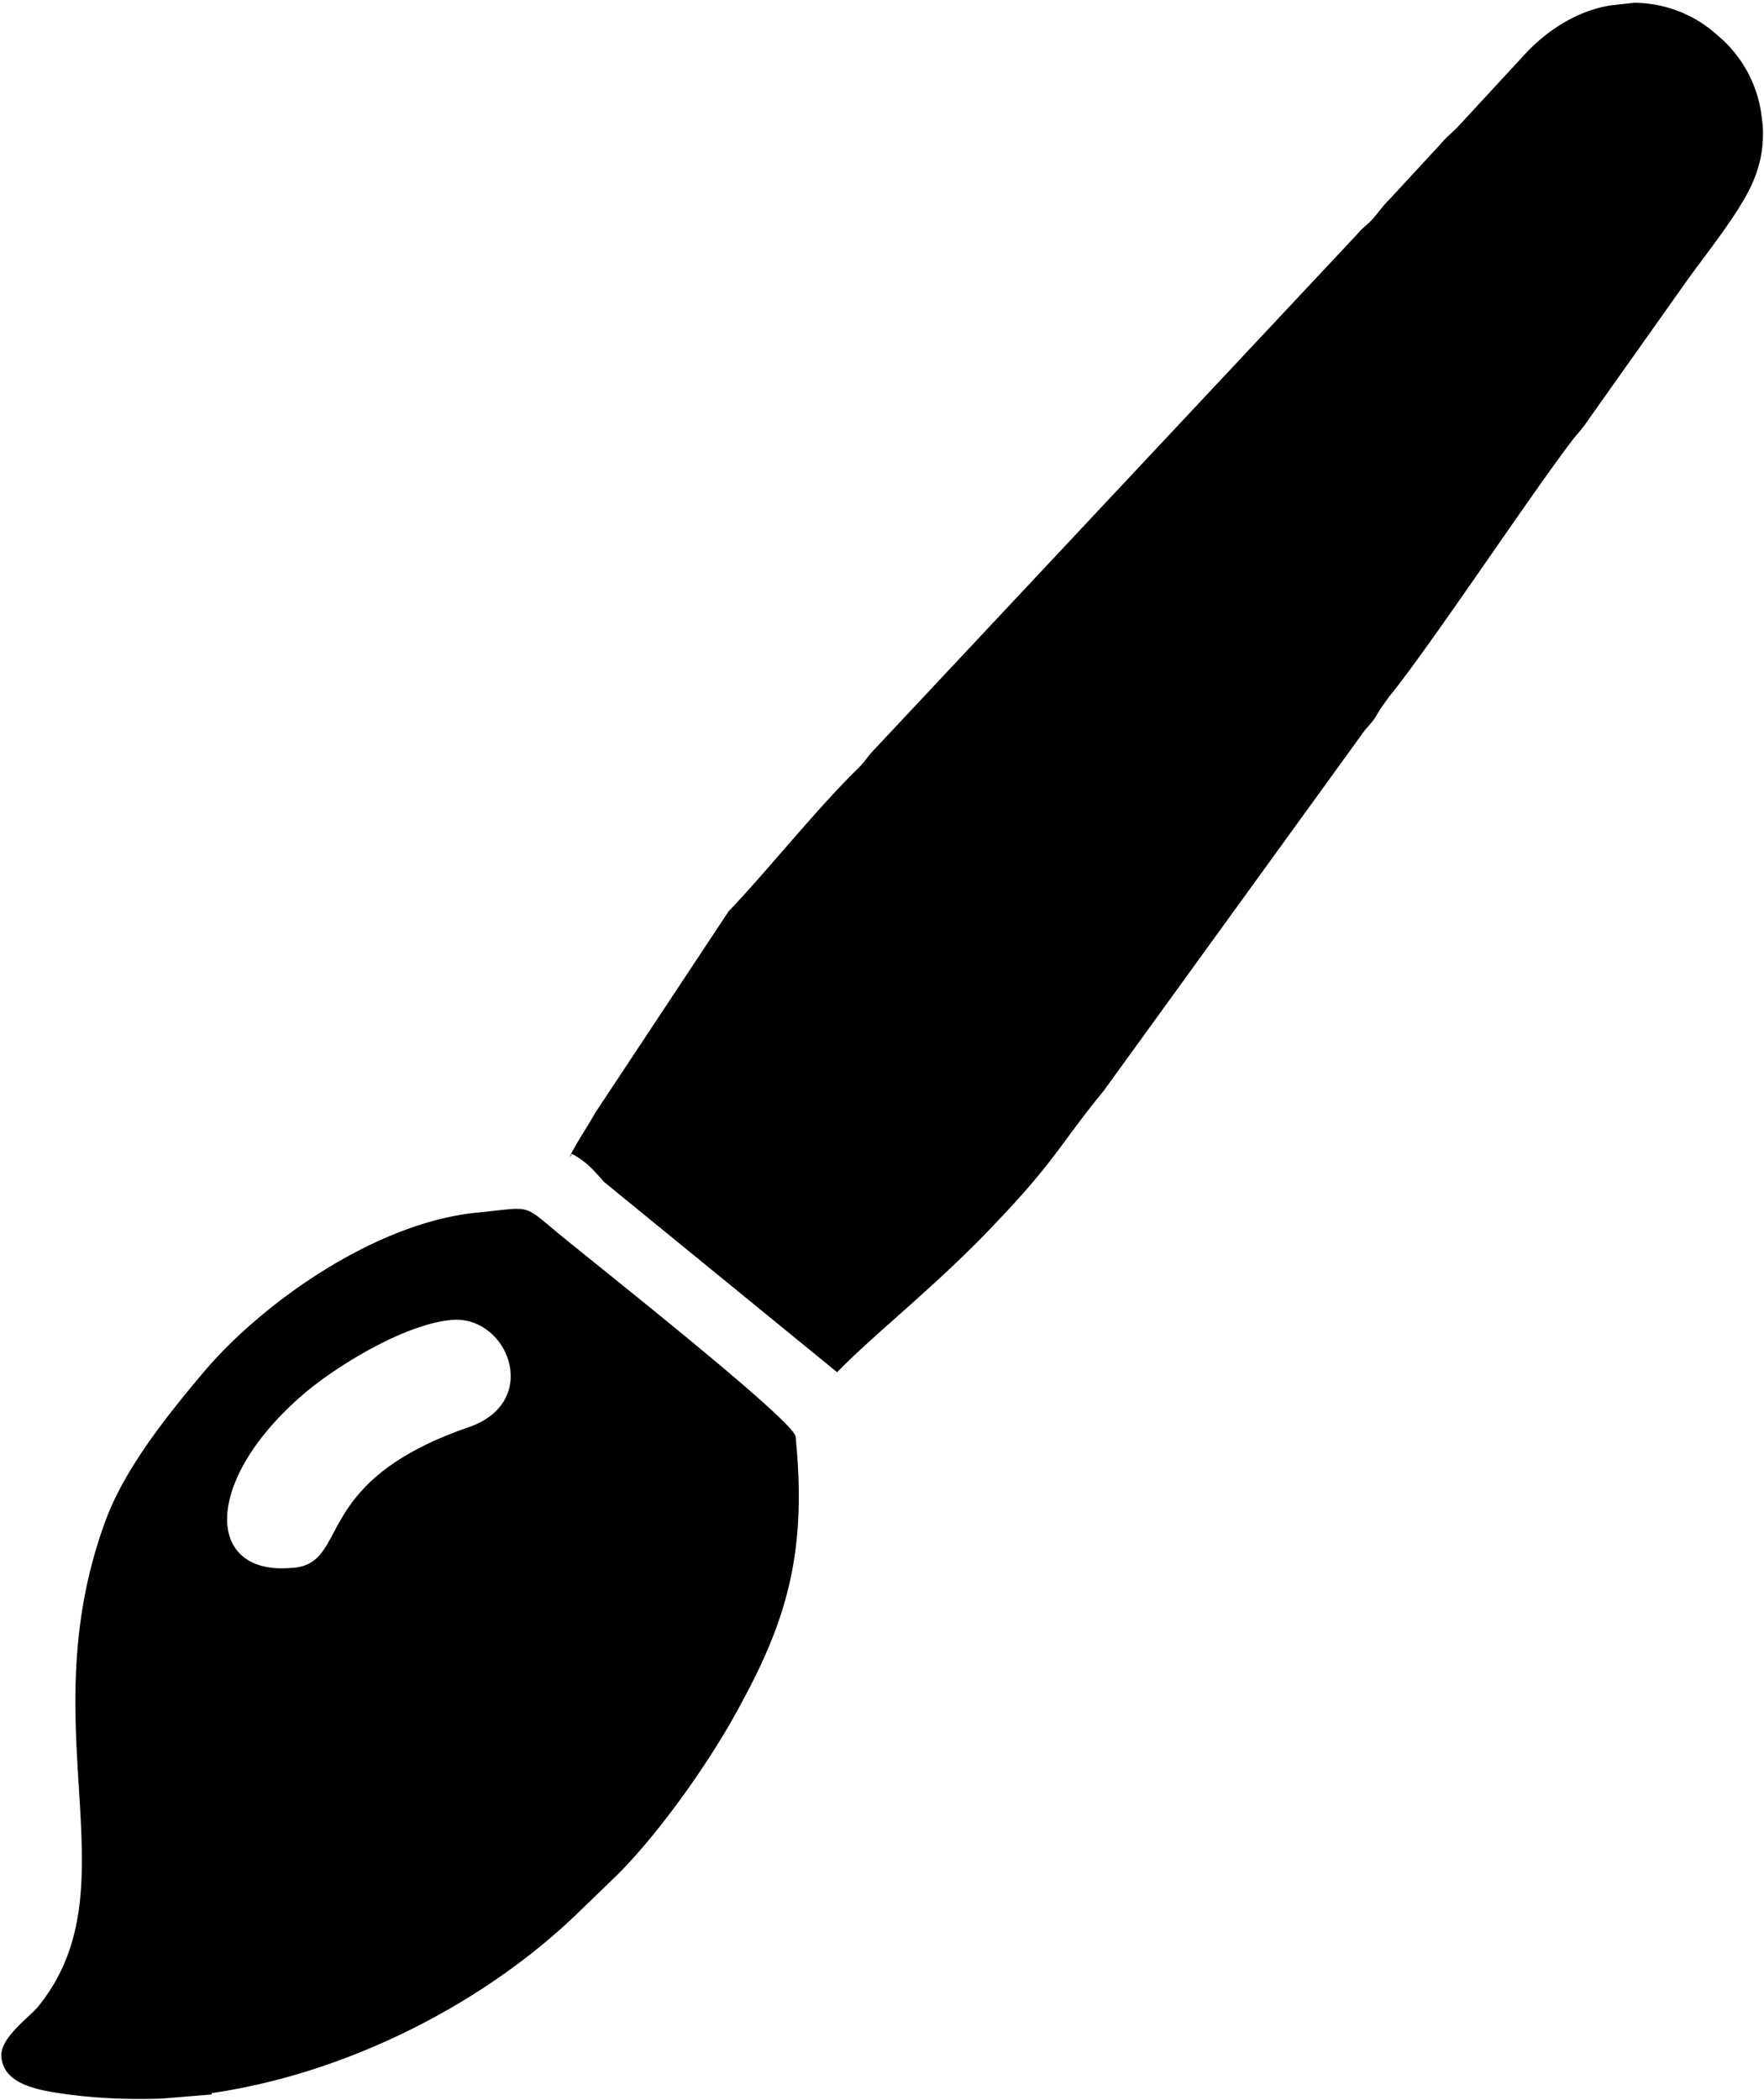 <svg xmlns="http://www.w3.org/2000/svg" width="23.667" height="28.163" viewBox="0 0 13.17 15.67" shape-rendering="geometricPrecision" text-rendering="geometricPrecision" image-rendering="optimizeQuality" fill-rule="evenodd" clip-rule="evenodd"><path d="M4.27 8.61c.11.06.16.12.24.21l1.74 1.42c.27-.28.77-.67 1.19-1.12.44-.46.48-.59.8-.98l1.92-2.65c.04-.06.07-.08.11-.14.04-.07.05-.08.1-.15.31-.38 1.05-1.5 1.38-1.93.05-.06.07-.08.11-.14l.73-1.03c.15-.21.41-.53.5-.75.06-.14.08-.28.07-.42l-.01-.08a.933.933 0 00-.33-.59.93.93 0 00-.62-.24l-.18.02c-.24.04-.47.18-.65.38l-.49.53c-.06.06-.07.06-.13.13l-.37.4c-.05.05-.07.08-.12.14-.05.06-.07.06-.13.13l-3.6 3.84c-.05.05-.07.09-.12.14-.3.29-.7.79-.97 1.07l-1 1.51c-.06.11-.14.22-.19.33zM2.18 11.7c-.66.06-.66-.66.09-1.3.26-.22.76-.52 1.1-.55.42-.04.68.61.13.8-1.19.41-.88 1.01-1.31 1.05zm-.6 3.93l-.36.03c-.24.01-.48 0-.71-.03-.22-.03-.48-.07-.5-.28-.01-.14.19-.28.27-.37.73-.89-.06-2.06.5-3.61.14-.4.47-.81.74-1.13.43-.51 1.27-1.11 2.03-1.19.41-.04.35-.07.59.13.2.17 1.78 1.41 1.8 1.54.08.81-.04 1.32-.4 1.98-.22.42-.61.97-.93 1.29l-.29.28c-.69.67-1.71 1.2-2.74 1.35z"/></svg>